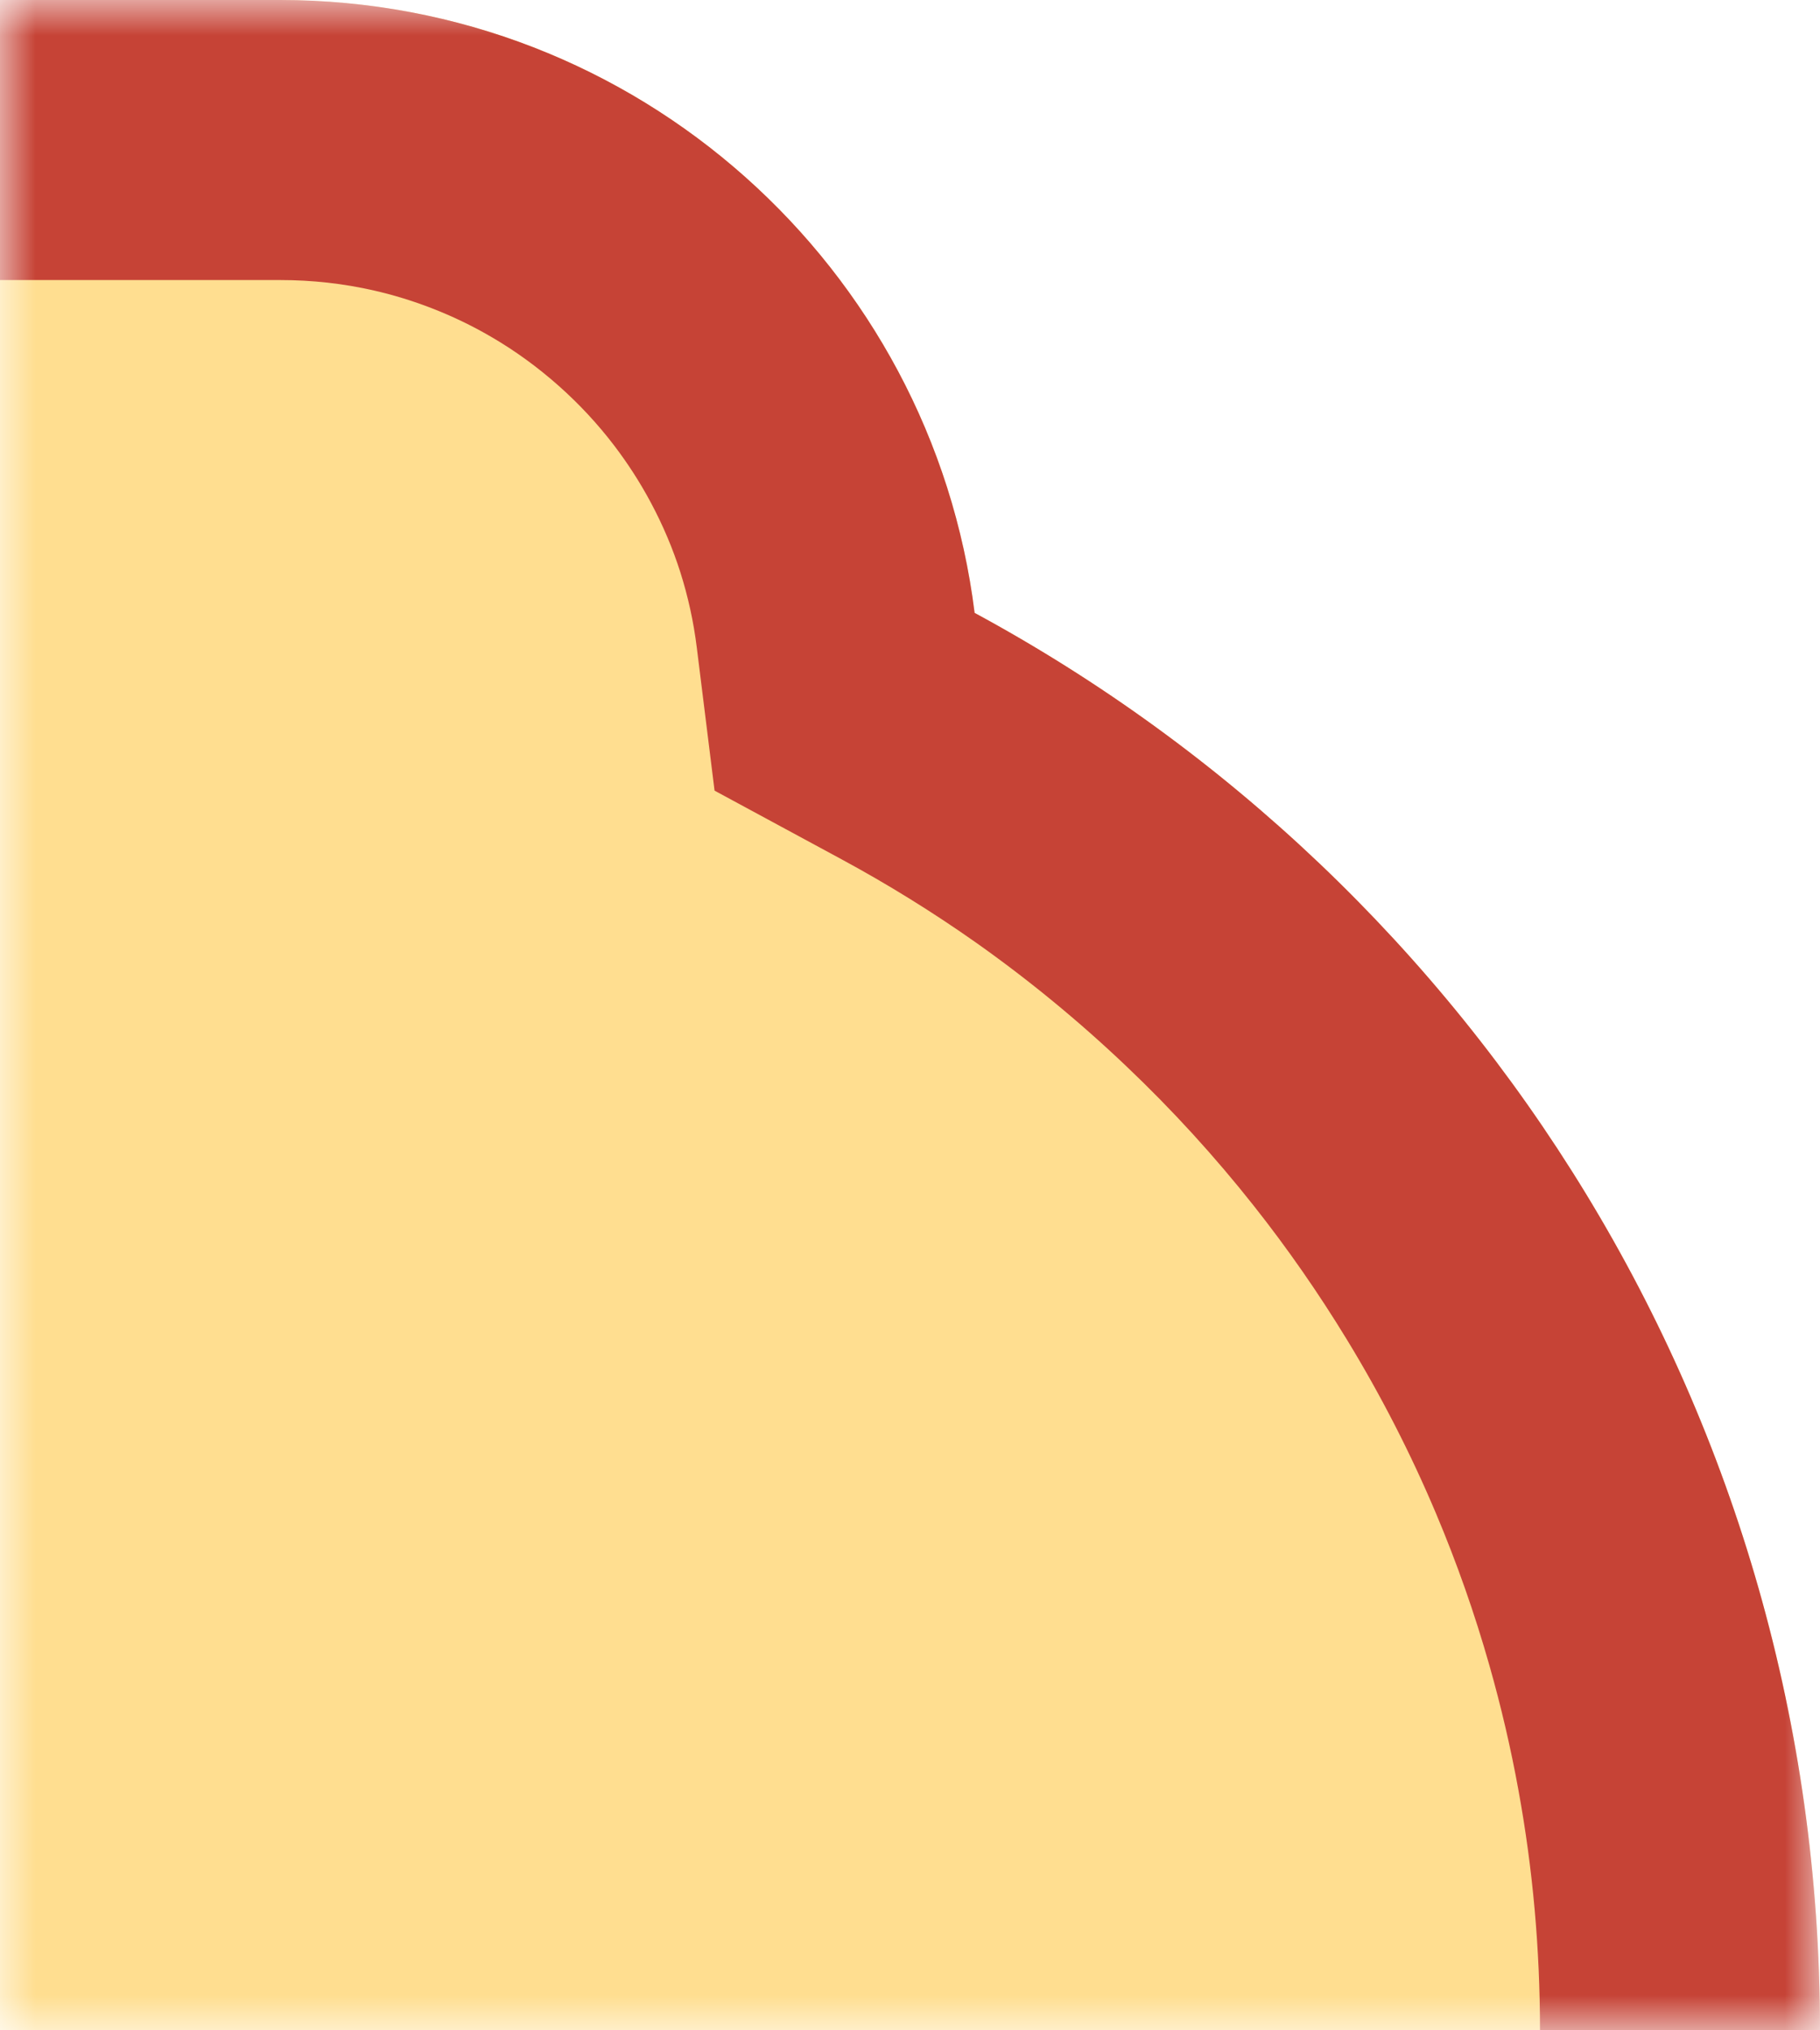 <svg viewBox="0 0 26 29" xmlns="http://www.w3.org/2000/svg" xmlns:xlink="http://www.w3.org/1999/xlink" width="26" height="29" fill="none" customFrame="#000000">
	<defs>
		<filter id="pixso_custom_mask_type_alpha">
			<feColorMatrix type="matrix" values="0 0 0 0 1 0 0 0 0 1 0 0 0 0 1 0 0 0 1 0 " />
		</filter>
		<clipPath id="clipPath_5">
			<rect width="30" height="58" x="0" y="0" fill="rgb(255,255,255)" transform="matrix(-1,0,0,1,26,0)" />
		</clipPath>
	</defs>
	<mask id="mask_5" width="26" height="29" x="0" y="0" maskUnits="objectBoundingBox" mask-type="alpha">
		<g filter="url(#pixso_custom_mask_type_alpha)">
			<rect id="矩形 3" width="26" height="29" x="0" y="0" fill="rgb(0,0,0)" transform="matrix(-1,0,0,1,26,0)" />
		</g>
	</mask>
	<g id="normal-dm-rt-bg" mask="url(#mask_5)">
		<g id="normal-dm-bg">
			<g id="normal-dm-bg 1" customFrame="url(#clipPath_5)">
				<rect id="normal-dm-bg 1" width="30" height="58" x="0" y="0" transform="matrix(-1,0,0,1,26,0)" />
				<path id="矢量 1" d="M22 58L30 58L30 0L22 0C16.899 0 12.69 3.819 12.077 8.754C4.885 12.643 0 20.251 0 29C0 37.749 4.885 45.357 12.077 49.246C12.69 54.181 16.899 58 22 58Z" fill="rgb(255,222,144)" fill-rule="evenodd" transform="matrix(-1,0,0,1,26,0)" />
				<path id="矢量 1" d="M12.077 49.246C12.69 54.181 16.899 58 22 58L30 58L30 0L22 0C16.899 0 12.69 3.819 12.077 8.754C4.885 12.643 0 20.251 0 29C0 37.749 4.885 45.357 12.077 49.246ZM26 4L22 4C21.54 4 21.092 4.05 20.655 4.15C20.376 4.214 20.101 4.298 19.831 4.403C19.537 4.517 19.256 4.652 18.987 4.809C18.642 5.009 18.318 5.245 18.014 5.515C17.723 5.774 17.461 6.056 17.229 6.36C17.031 6.619 16.854 6.894 16.699 7.185C16.529 7.504 16.39 7.832 16.282 8.17C16.171 8.519 16.092 8.878 16.046 9.248L15.792 11.293L13.979 12.273C13.313 12.633 12.673 13.03 12.058 13.463C11.304 13.996 10.588 14.584 9.912 15.227C9.253 15.853 8.645 16.519 8.087 17.225C7.607 17.832 7.164 18.469 6.758 19.135C6.271 19.934 5.847 20.761 5.487 21.614C5.189 22.32 4.934 23.044 4.723 23.787C4.555 24.378 4.416 24.974 4.307 25.575C4.102 26.698 4 27.84 4 29C4 30.16 4.102 31.302 4.307 32.425C4.416 33.026 4.555 33.622 4.723 34.213C4.934 34.956 5.189 35.68 5.487 36.386C5.847 37.239 6.271 38.066 6.758 38.865C7.164 39.531 7.607 40.168 8.087 40.775C8.645 41.481 9.253 42.147 9.912 42.773C10.588 43.416 11.304 44.004 12.059 44.537C12.673 44.97 13.313 45.367 13.979 45.727L15.792 46.707L16.046 48.752C16.092 49.122 16.171 49.481 16.282 49.83C16.39 50.168 16.529 50.496 16.699 50.815C16.854 51.106 17.031 51.381 17.229 51.64C17.461 51.944 17.723 52.226 18.014 52.485C18.318 52.755 18.642 52.991 18.986 53.191C19.256 53.348 19.537 53.483 19.831 53.597C20.101 53.702 20.376 53.786 20.656 53.85C21.092 53.95 21.541 54 22 54L26 54L26 4Z" fill="rgb(198,67,54)" fill-rule="evenodd" transform="matrix(-1,0,0,1,26,0)" />
			</g>
		</g>
	</g>
</svg>
